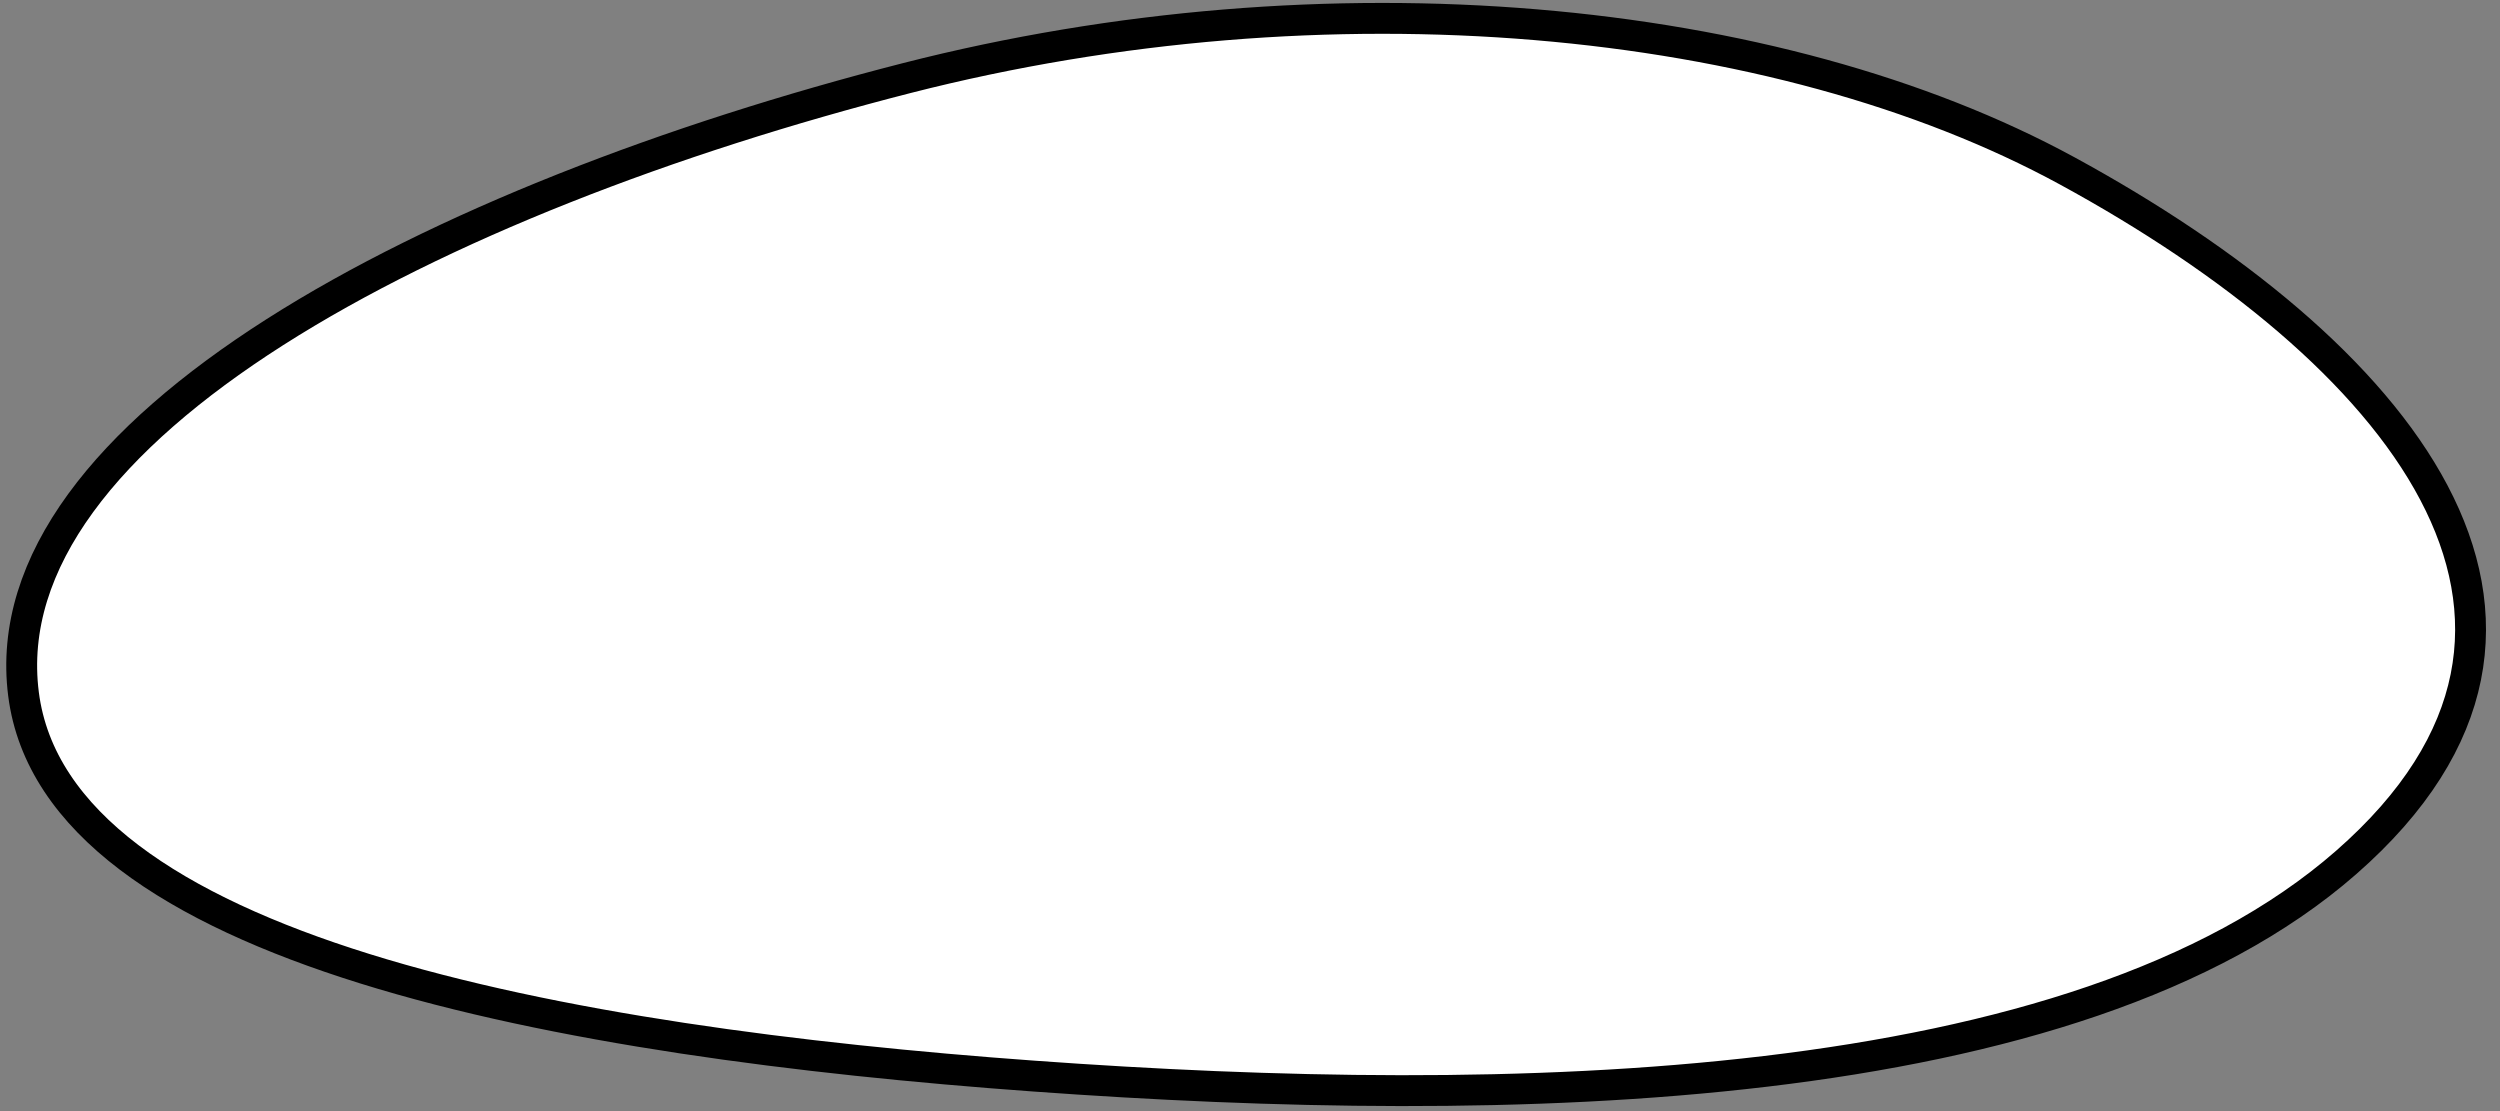 <svg width="162" height="72" viewBox="0 0 162 72" fill="none" xmlns="http://www.w3.org/2000/svg">
<rect x="0" y="0" width="162" height="72" fill="#808080" stroke="none"/>
<path fill-rule="evenodd" clip-rule="evenodd" d="M1.523 44.972C-0.663 27.809 28.053 12.918 58.761 5.059C85.992 -1.909 115.096 0.797 133.966 11.079C155.243 22.674 170.007 40.145 152.033 55.886C134.44 71.294 97.694 71.957 66.996 69.731C36.548 67.523 3.644 61.632 1.523 44.972Z" fill="white" stroke="black" stroke-width="2"/>
</svg>
